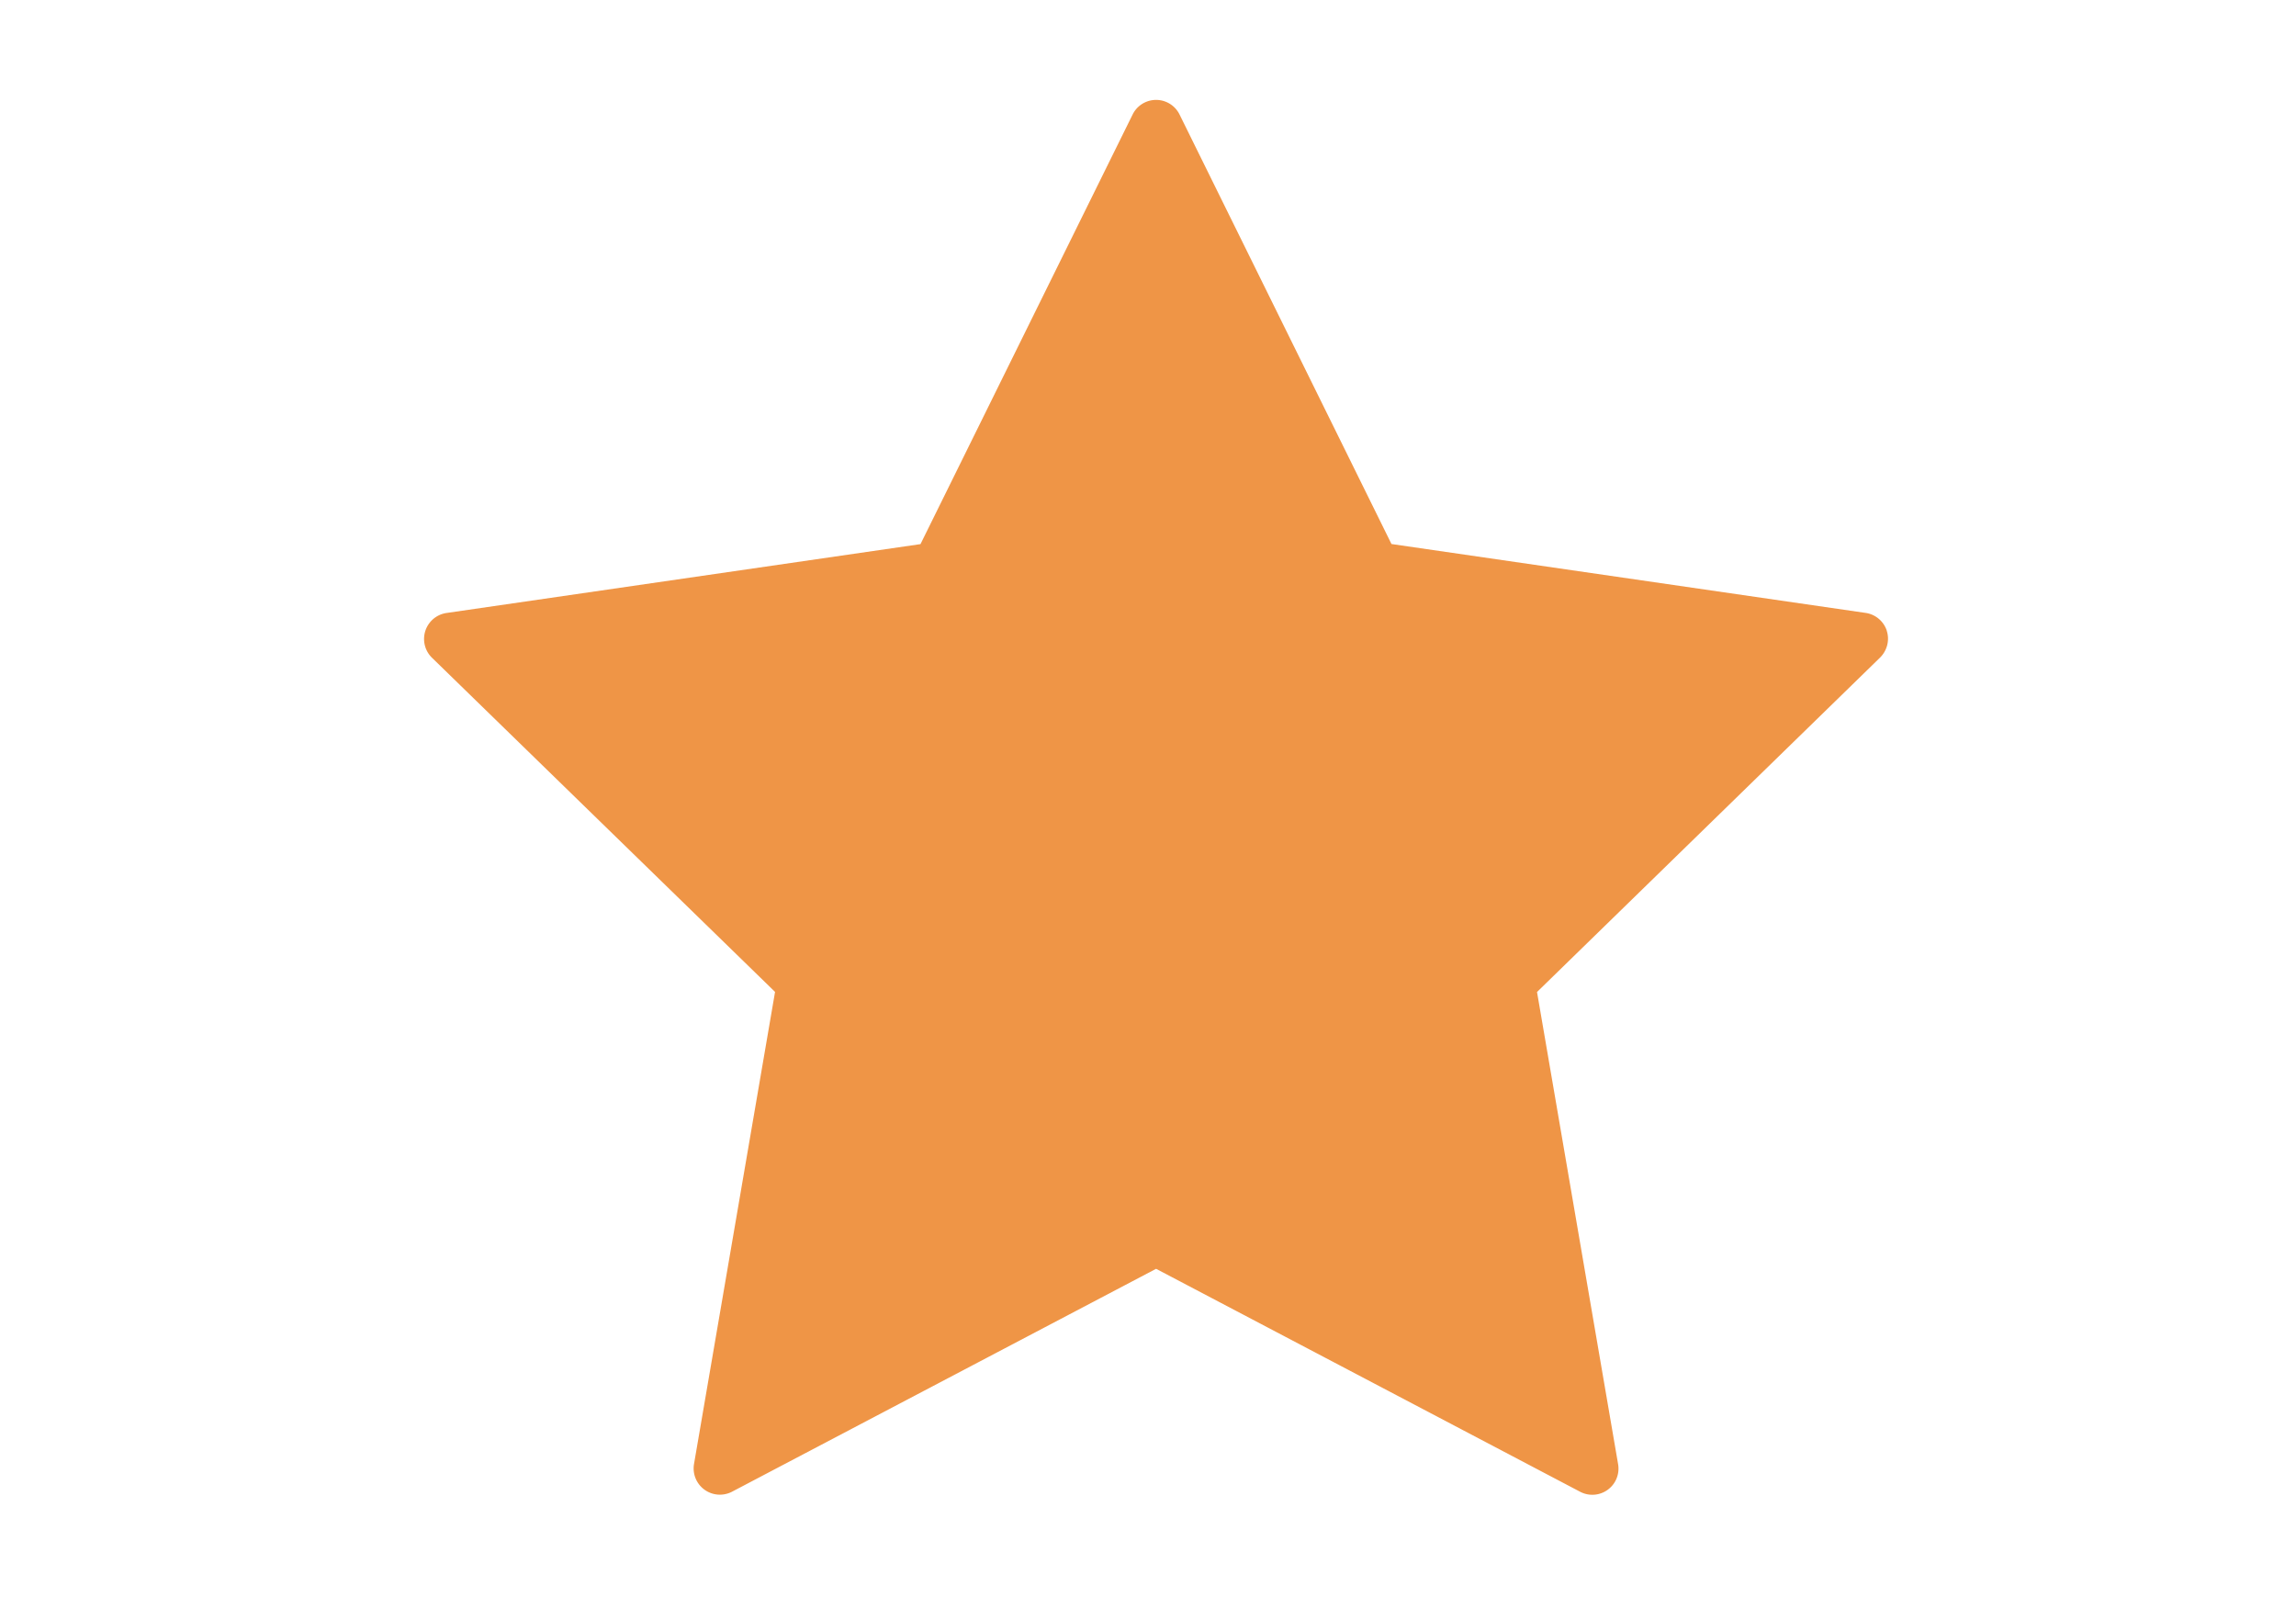 <?xml version="1.0" encoding="UTF-8" standalone="no"?>
<svg
   width="23"
   height="16"
   version="1.1"
   id="svg4"
   sodipodi:docname="icon-star.svg"
   inkscape:version="1.2-beta (1b65182ce9, 2022-04-05)"
   xmlns:inkscape="http://www.inkscape.org/namespaces/inkscape"
   xmlns:sodipodi="http://sodipodi.sourceforge.net/DTD/sodipodi-0.dtd"
   xmlns="http://www.w3.org/2000/svg"
   xmlns:svg="http://www.w3.org/2000/svg">
  <defs
     id="defs8" />
  <sodipodi:namedview
     id="namedview6"
     pagecolor="#505050"
     bordercolor="#eeeeee"
     borderopacity="1"
     inkscape:pageshadow="0"
     inkscape:pageopacity="0"
     inkscape:pagecheckerboard="0"
     inkscape:deskcolor="#505050"
     showgrid="false"
     inkscape:zoom="17.65625"
     inkscape:cx="11.440708"
     inkscape:cy="8.2690265"
     inkscape:window-width="1366"
     inkscape:window-height="745"
     inkscape:window-x="-8"
     inkscape:window-y="-8"
     inkscape:window-maximized="1"
     inkscape:current-layer="svg4" />
  <path
     d="M 18.901,6.319 A 0.263,0.263 0 0 0 18.688,6.14 L 13.939,5.45 11.816,1.147 a 0.262,0.262 0 0 0 -0.47,0 L 9.221,5.451 4.472,6.141 A 0.263,0.263 0 0 0 4.326,6.588 l 3.438,3.349 -0.812,4.731 a 0.263,0.263 0 0 0 0.381,0.276 l 4.248,-2.233 4.247,2.233 a 0.262,0.262 0 0 0 0.381,-0.277 L 15.397,9.938 18.834,6.587 c 0.071,-0.071 0.097,-0.175 0.066,-0.269 z"
     fill="#ef9546"
     fill-rule="nonzero"
     id="path2"
     style="stroke-width:0.886" />
</svg>

